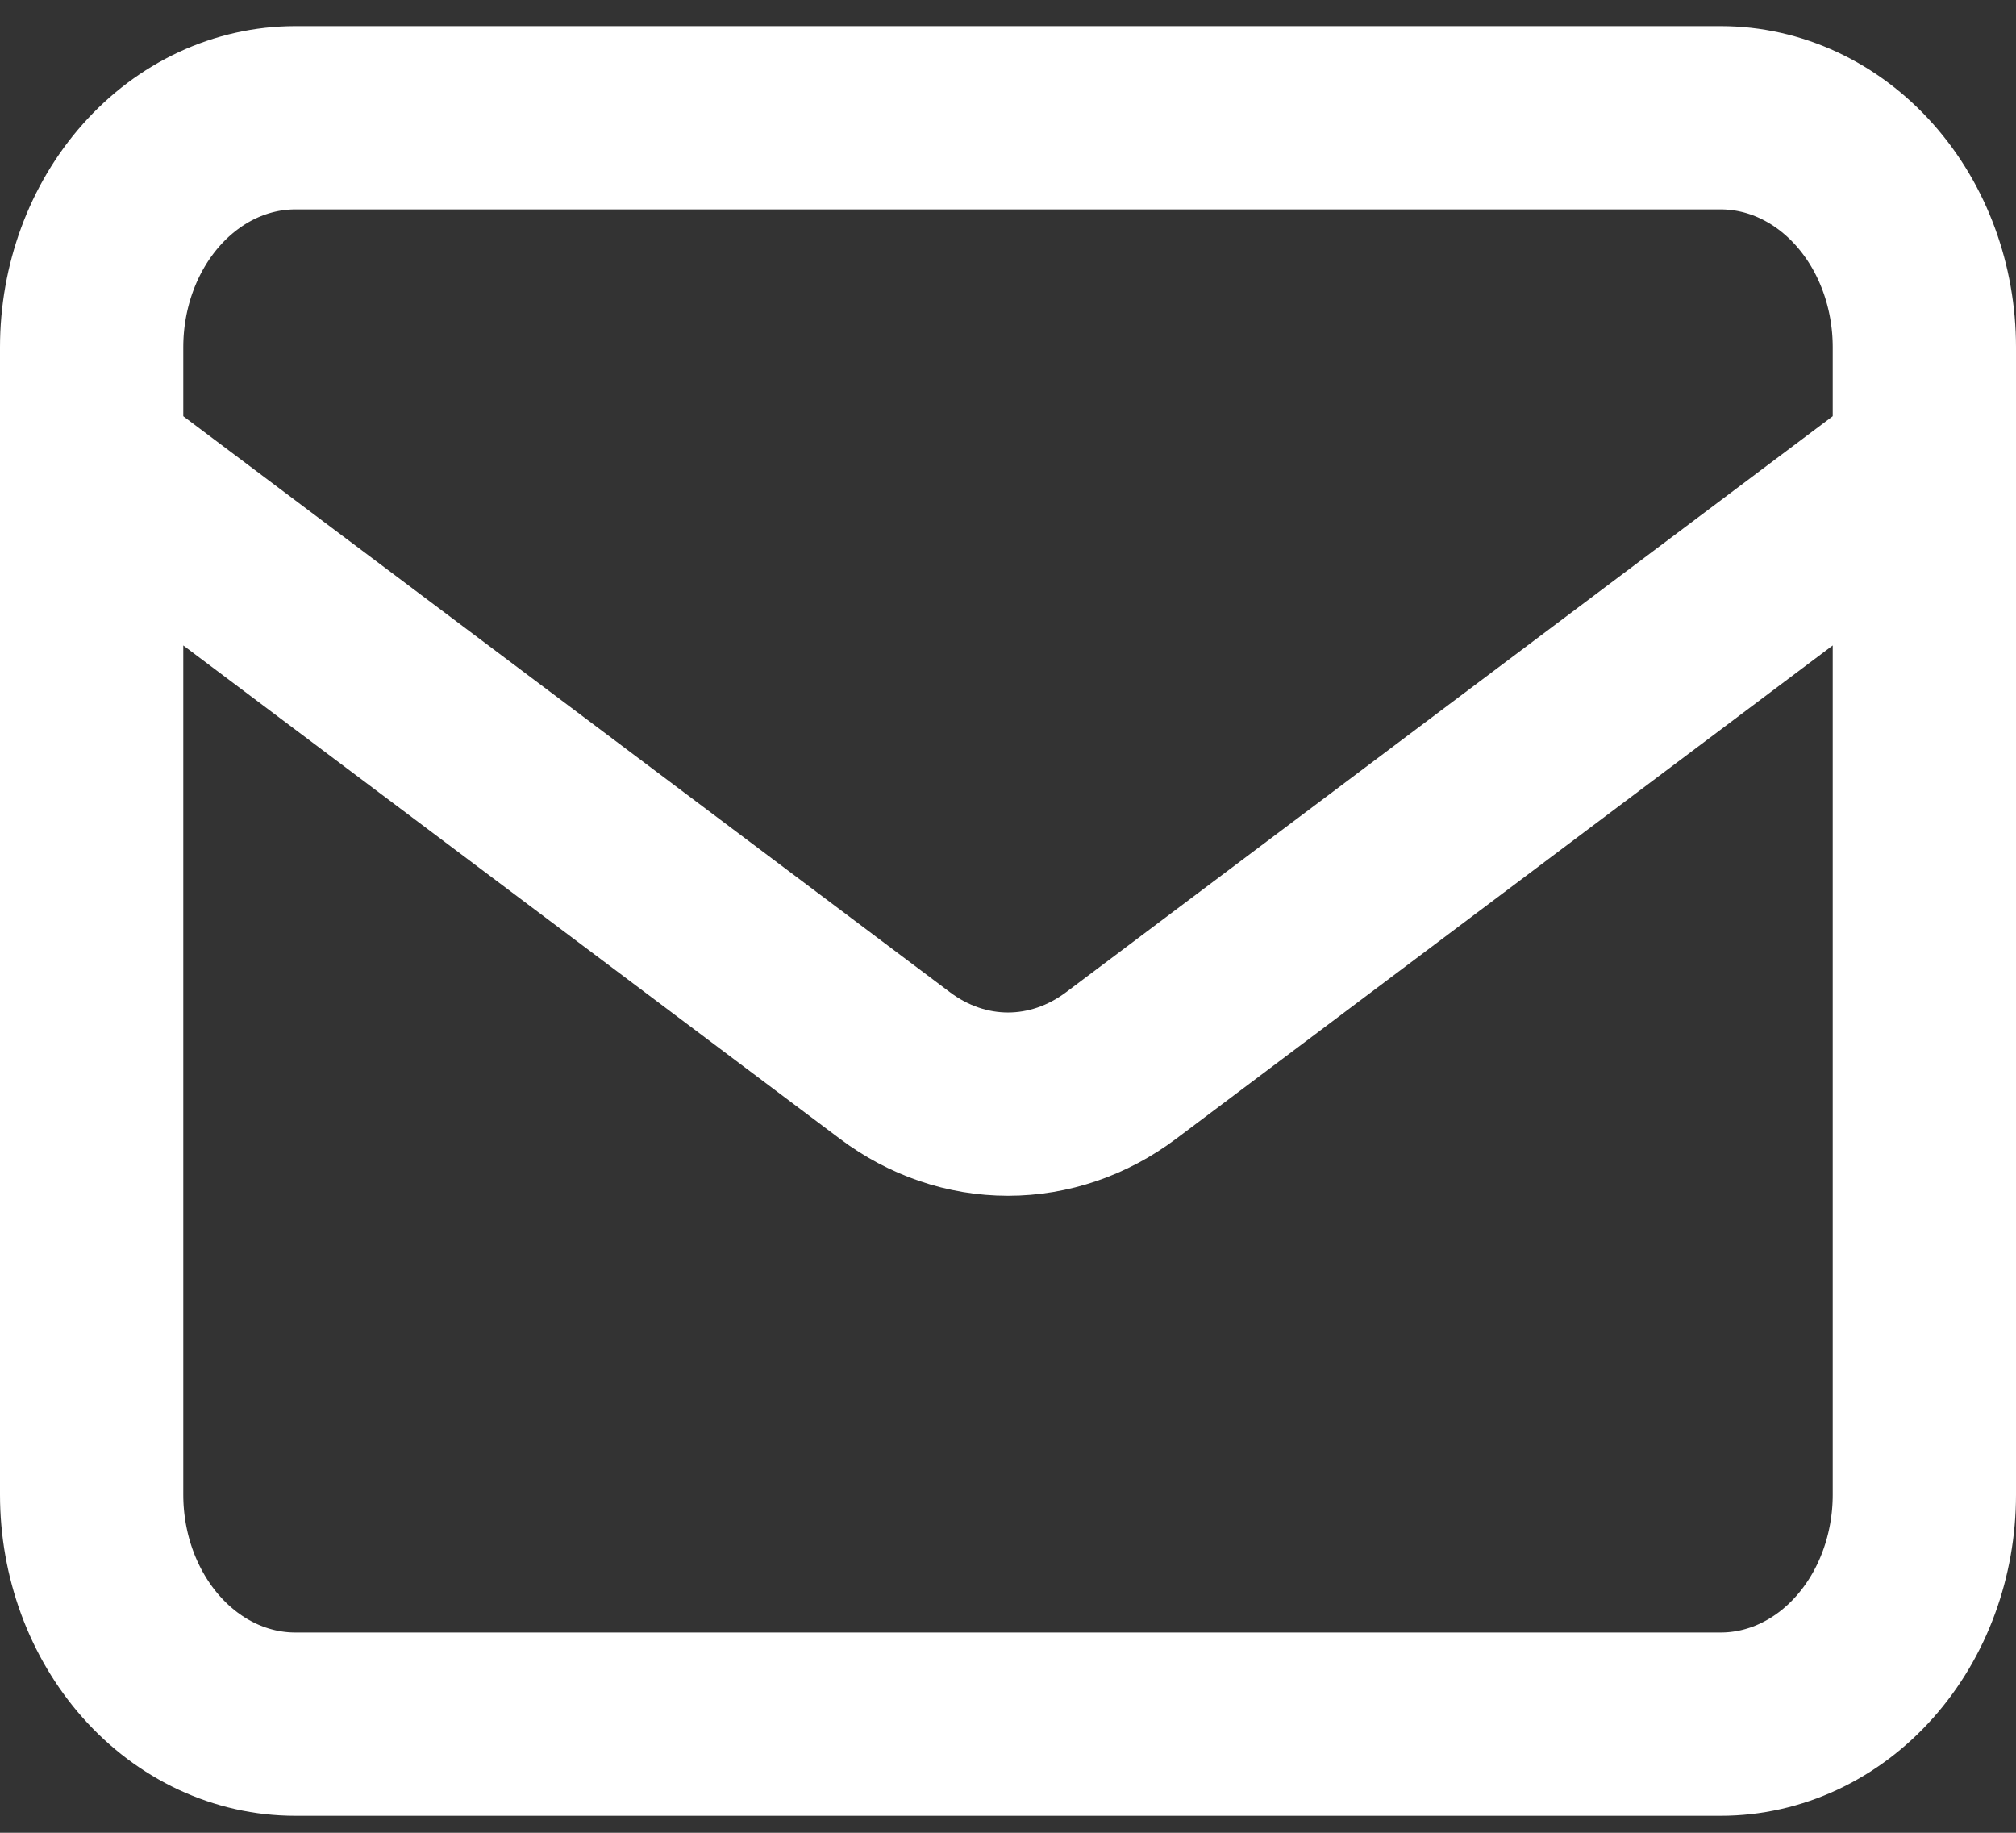 <svg width="66" height="60" viewBox="0 0 66 60" fill="none" xmlns="http://www.w3.org/2000/svg">
<rect x="0" y="0" width="66" height="60" fill="#333333" stroke="none"/>
<path d="M3 15.124L29.3 34.883C30.395 35.706 31.683 36.146 33 36.146C34.317 36.146 35.605 35.706 36.7 34.883L63 15.124M9.667 56.444H56.333C58.101 56.444 59.797 55.653 61.047 54.244C62.298 52.835 63 50.924 63 48.931V11.368C63 9.376 62.298 7.465 61.047 6.056C59.797 4.647 58.101 3.855 56.333 3.855H9.667C7.899 3.855 6.203 4.647 4.953 6.056C3.702 7.465 3 9.376 3 11.368V48.931C3 50.924 3.702 52.835 4.953 54.244C6.203 55.653 7.899 56.444 9.667 56.444Z" stroke="white" stroke-width="6" stroke-linecap="round" stroke-linejoin="round"/>
</svg>
